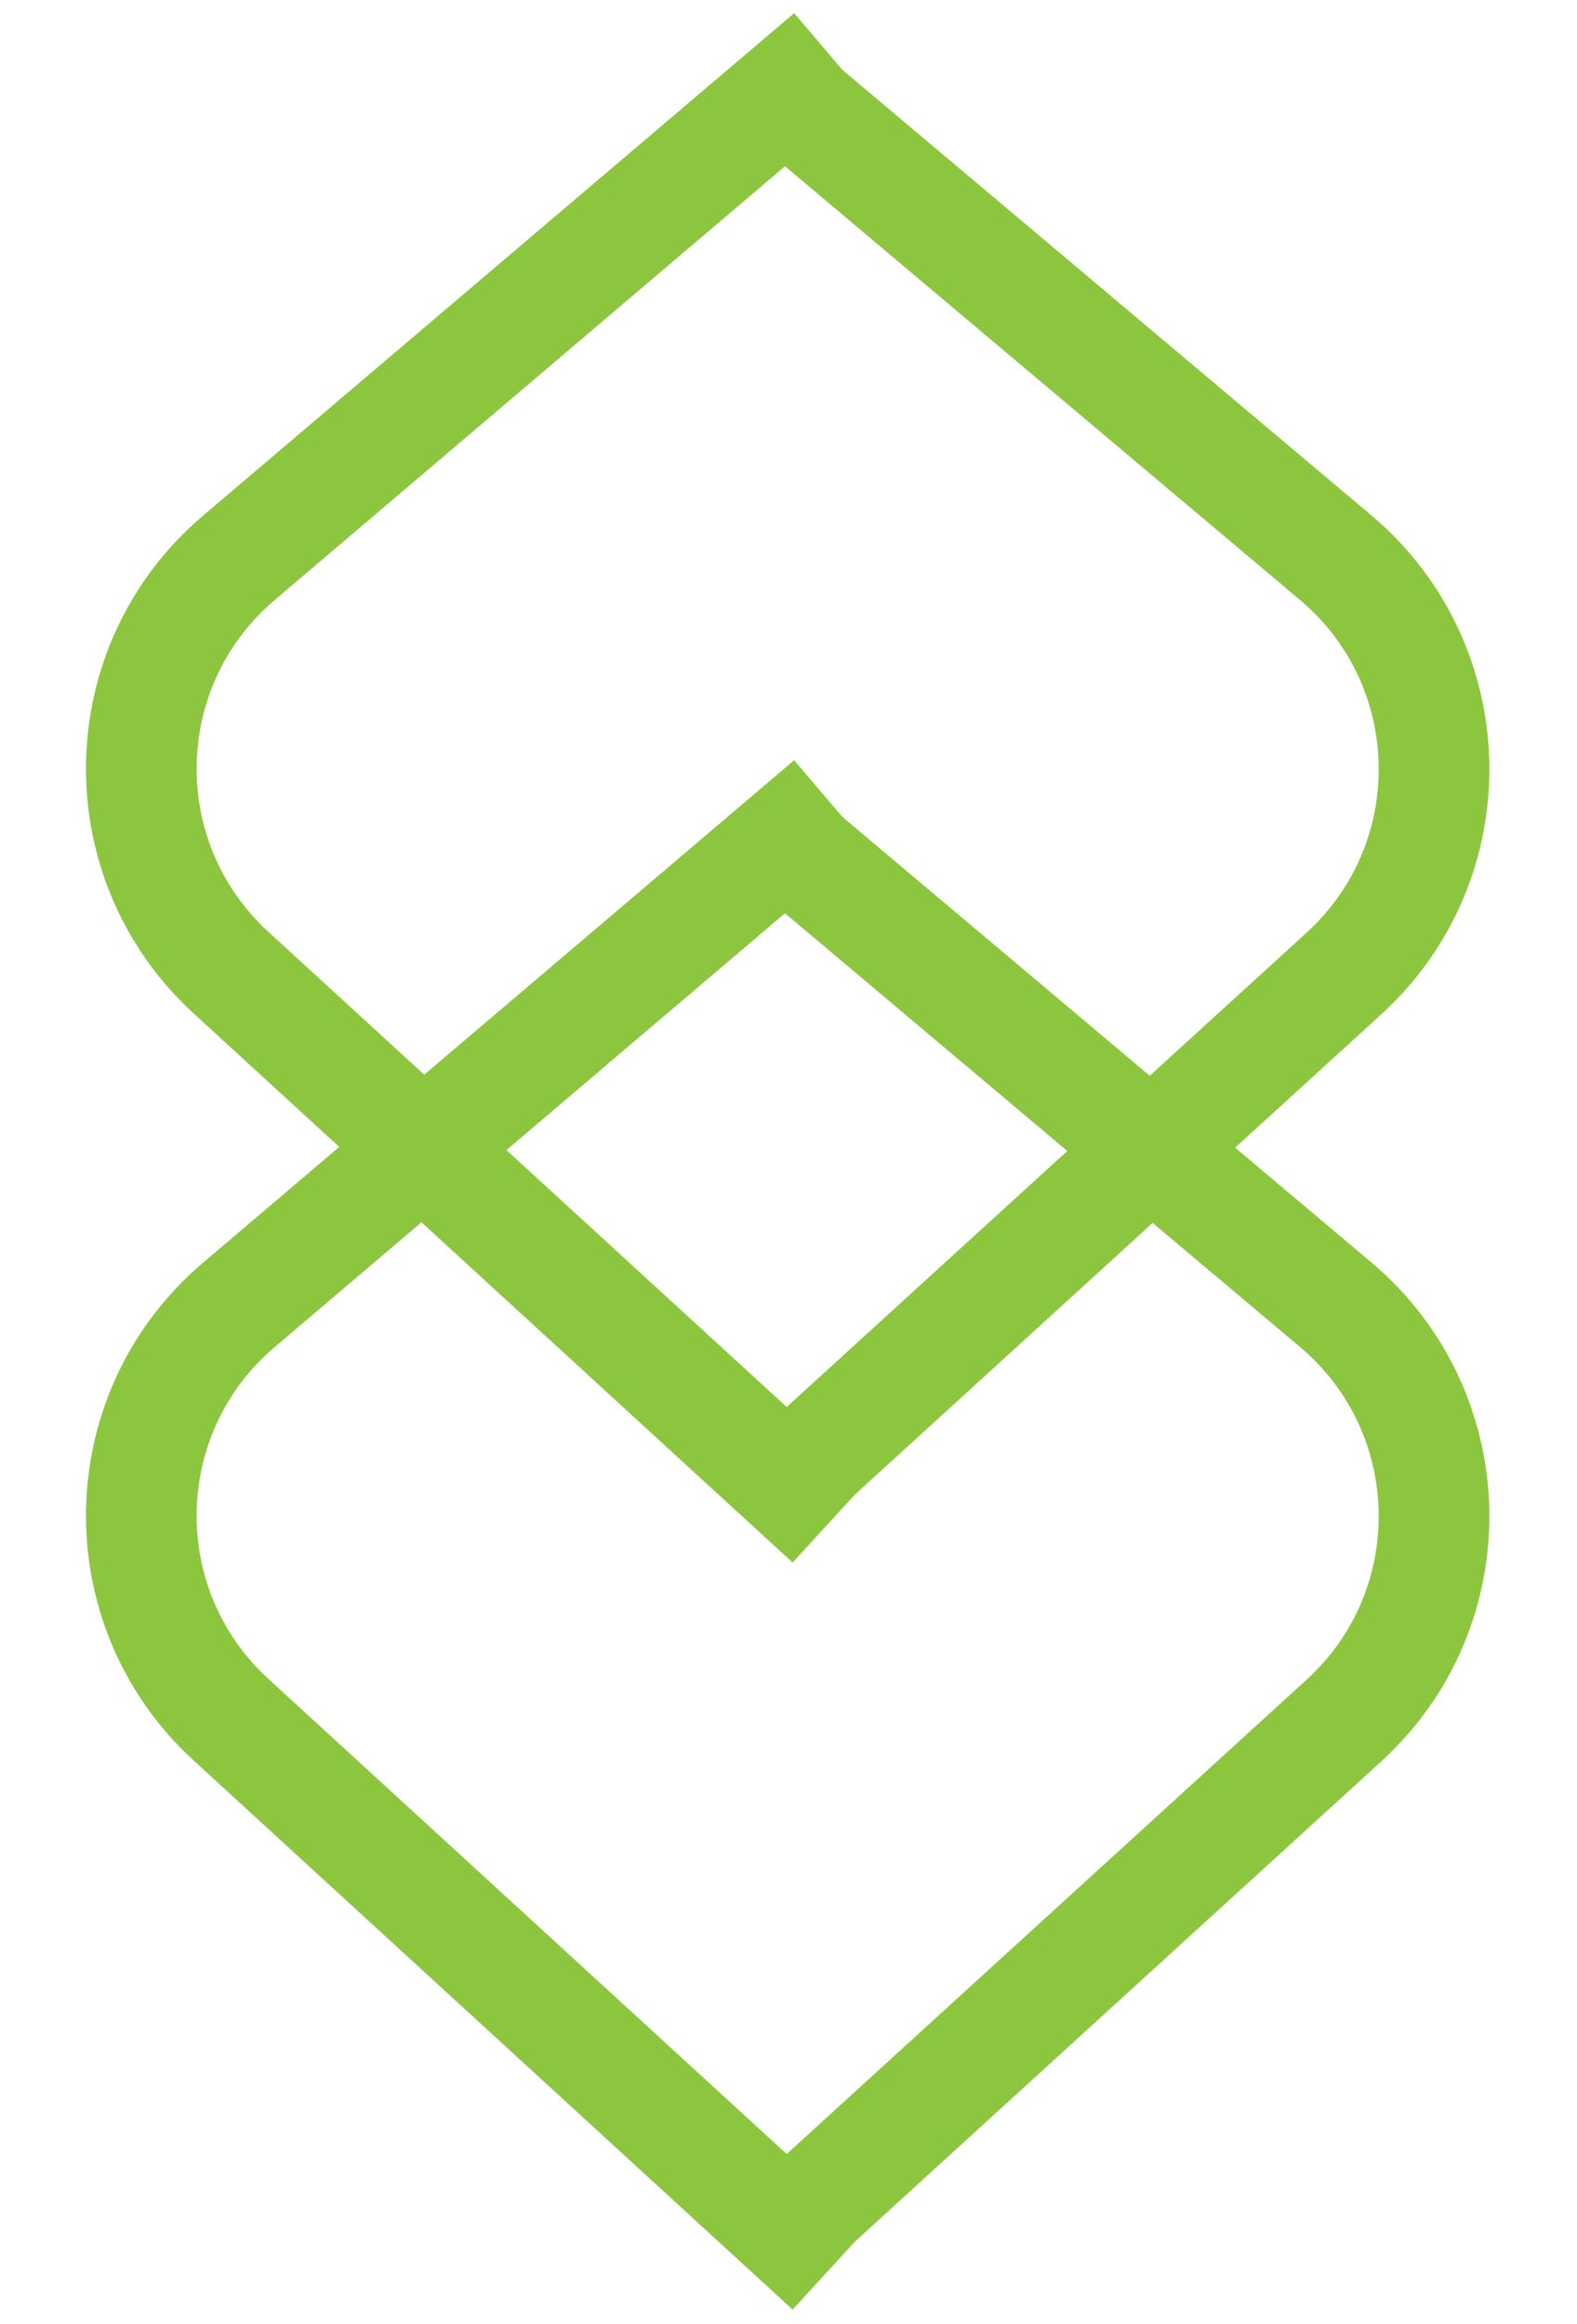 <svg width="57" height="84" viewBox="0 0 57 84" fill="none" xmlns="http://www.w3.org/2000/svg">
<path d="M28.5 30.5L48.274 47.152C52.896 51.044 53.037 58.116 48.572 62.188L28.5 80.5" stroke="#8CC63F" stroke-width="4"/>
<path d="M30 82L8.35 62.154C3.916 58.09 4.048 51.059 8.631 47.164L30 29" stroke="#8CC63F" stroke-width="4"/>
<path d="M28.5 3.5L48.274 20.152C52.896 24.044 53.037 31.116 48.572 35.188L28.5 53.5" stroke="#8CC63F" stroke-width="4"/>
<path d="M30 55L8.35 35.154C3.916 31.09 4.048 24.059 8.631 20.164L30 2" stroke="#8CC63F" stroke-width="4"/>
</svg>
